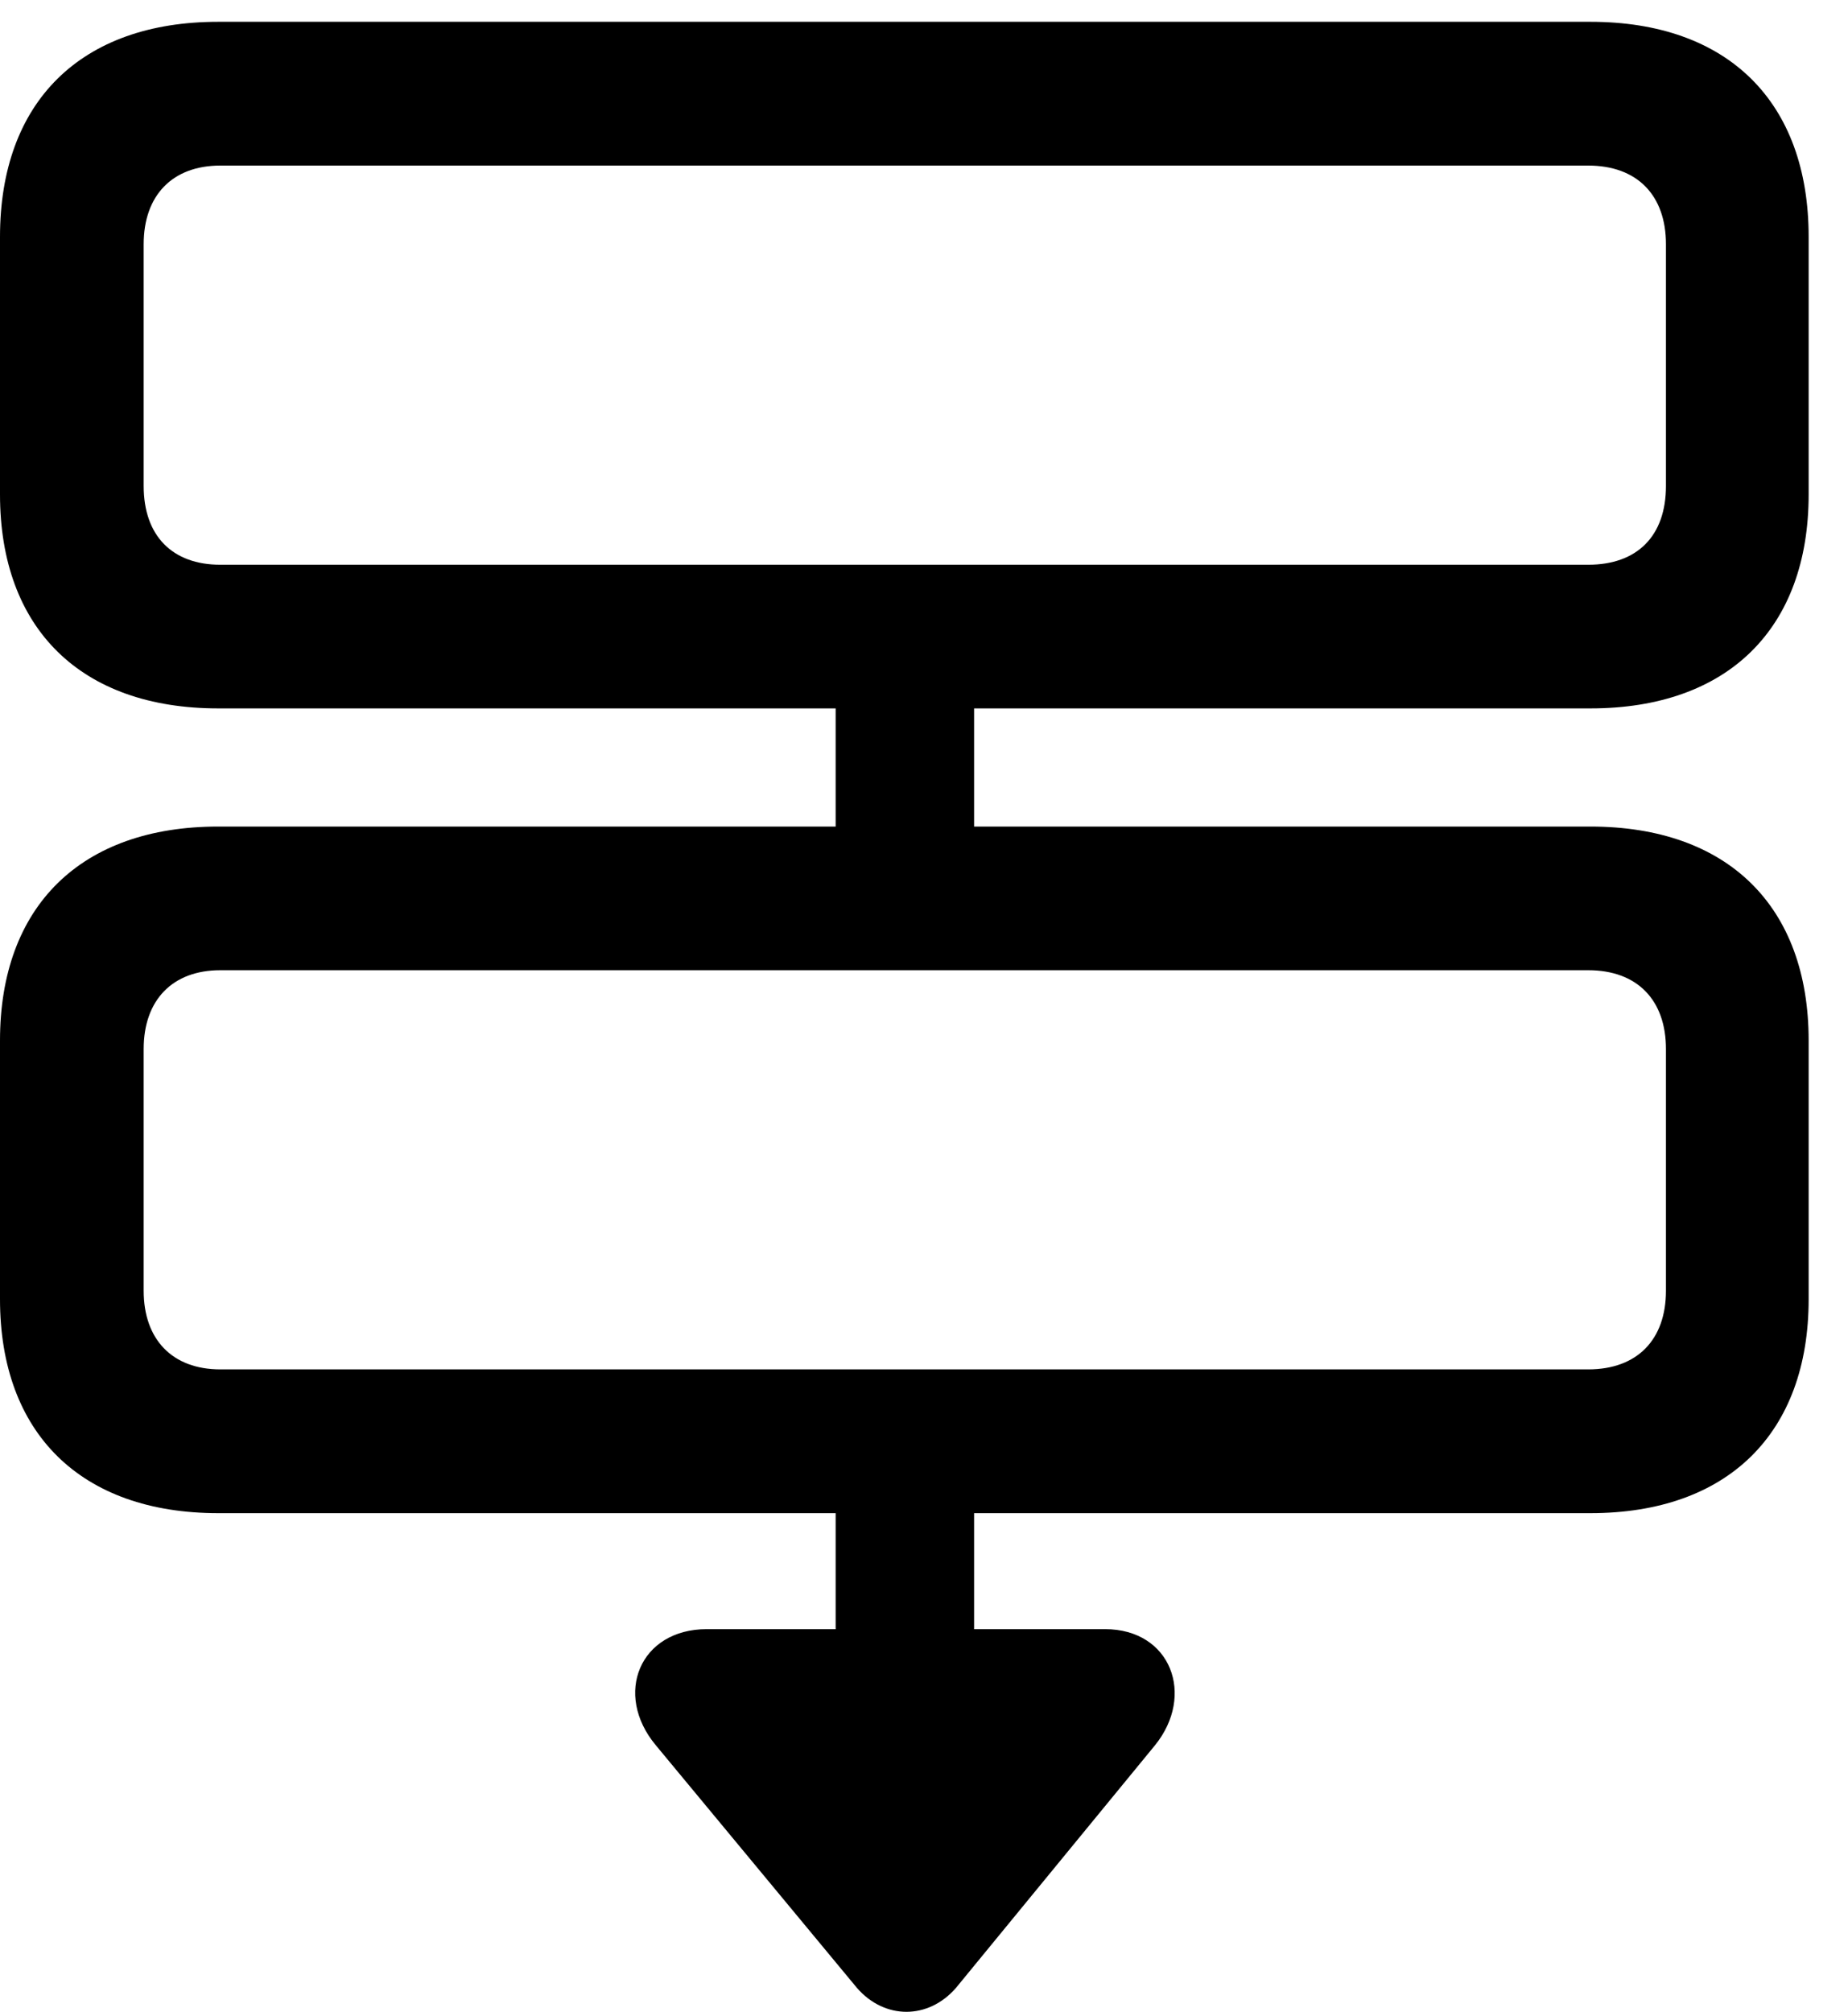 <svg version="1.1" xmlns="http://www.w3.org/2000/svg" xmlns:xlink="http://www.w3.org/1999/xlink" width="16.953" height="18.457" viewBox="0 0 16.953 18.457">
 <g>
  <rect height="18.457" opacity="0" width="16.953" x="0" y="0"/>
  <path d="M2.002 6.499L14.59 6.499C15.85 6.499 16.592 5.767 16.592 4.536L16.592 2.173C16.592 0.933 15.85 0.2 14.59 0.2L2.002 0.2C0.742 0.2 0 0.933 0 2.173L0 4.536C0 5.767 0.742 6.499 2.002 6.499ZM2.021 5.181C1.582 5.181 1.318 4.917 1.318 4.458L1.318 2.241C1.318 1.792 1.582 1.519 2.021 1.519L14.57 1.519C15.02 1.519 15.283 1.792 15.283 2.241L15.283 4.458C15.283 4.917 15.02 5.181 14.57 5.181ZM7.666 8.433L8.936 8.433L8.936 5.786L7.666 5.786ZM2.002 13.882L14.59 13.882C15.85 13.882 16.592 13.149 16.592 11.919L16.592 9.546C16.592 8.315 15.85 7.583 14.59 7.583L2.002 7.583C0.742 7.583 0 8.315 0 9.546L0 11.919C0 13.149 0.742 13.882 2.002 13.882ZM2.021 12.563C1.582 12.563 1.318 12.29 1.318 11.841L1.318 9.624C1.318 9.175 1.582 8.901 2.021 8.901L14.57 8.901C15.02 8.901 15.283 9.175 15.283 9.624L15.283 11.841C15.283 12.29 15.02 12.563 14.57 12.563ZM7.666 15.513L8.936 15.513L8.936 12.915L7.666 12.915ZM7.861 18.237C8.115 18.53 8.516 18.53 8.77 18.237L10.596 16.011C10.967 15.552 10.742 14.946 10.137 14.946L6.484 14.946C5.869 14.946 5.625 15.542 6.016 16.011Z" fill="currentColor"/>
 </g>
</svg>
